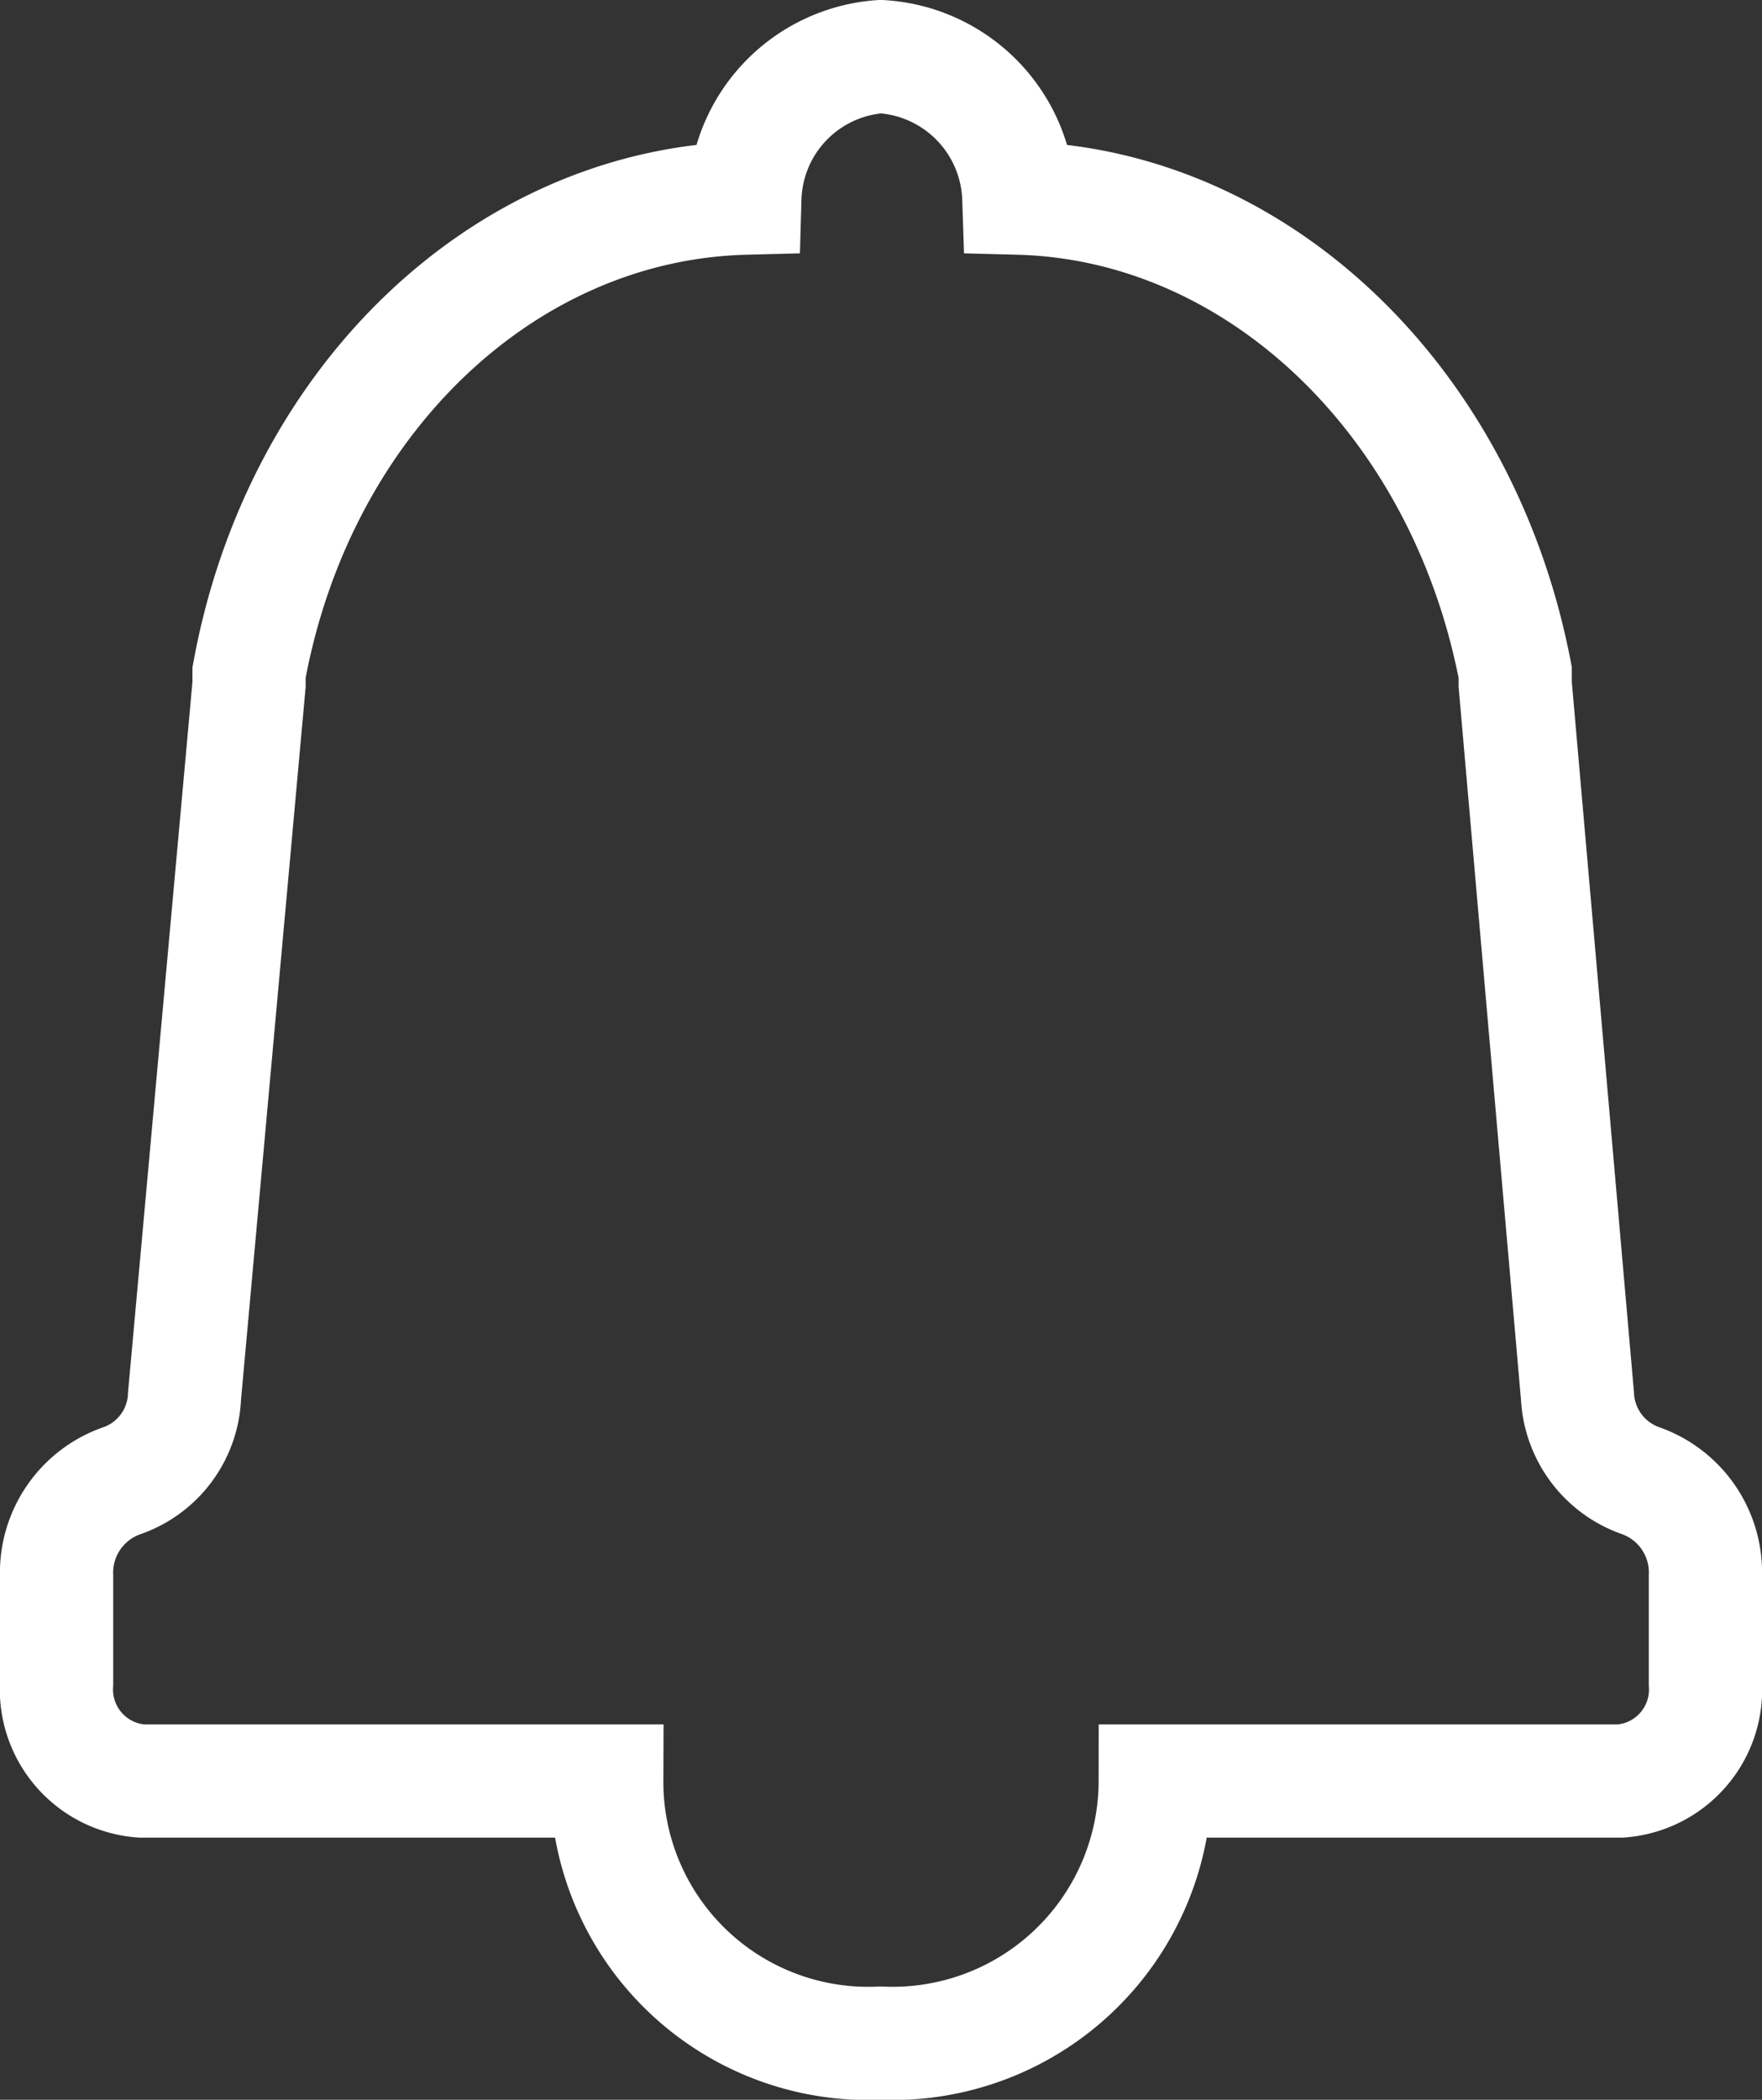 <svg xmlns="http://www.w3.org/2000/svg" viewBox="0 0 31.13 37.09"><rect x="0" y="0" width="31.13" height="37.09" fill="#333333" stroke="none"/><defs><style>.cls-1{fill:none;stroke:#fff;stroke-miterlimit:10;stroke-width:2px;}</style></defs><g id="Capa_2" data-name="Capa 2"><g id="LineaGrafica"><path class="cls-1" d="M29,26.16a1.67,1.67,0,0,1-1.13-1.5l-1.1-12.57,0-.21C25.85,7.07,22.21,3.61,18,3.5A2.59,2.59,0,0,0,15.56,1a2.58,2.58,0,0,0-2.4,2.5c-4.25.11-7.88,3.57-8.76,8.38l0,.21L3.26,24.66a1.65,1.65,0,0,1-1.12,1.5A1.72,1.72,0,0,0,1,27.84v1.9a1.62,1.62,0,0,0,1.5,1.72h8.22a4.62,4.62,0,0,0,4.84,4.63,4.64,4.64,0,0,0,4.85-4.63h8.22a1.62,1.62,0,0,0,1.5-1.72v-1.9A1.72,1.72,0,0,0,29,26.16Z"/></g></g></svg>
